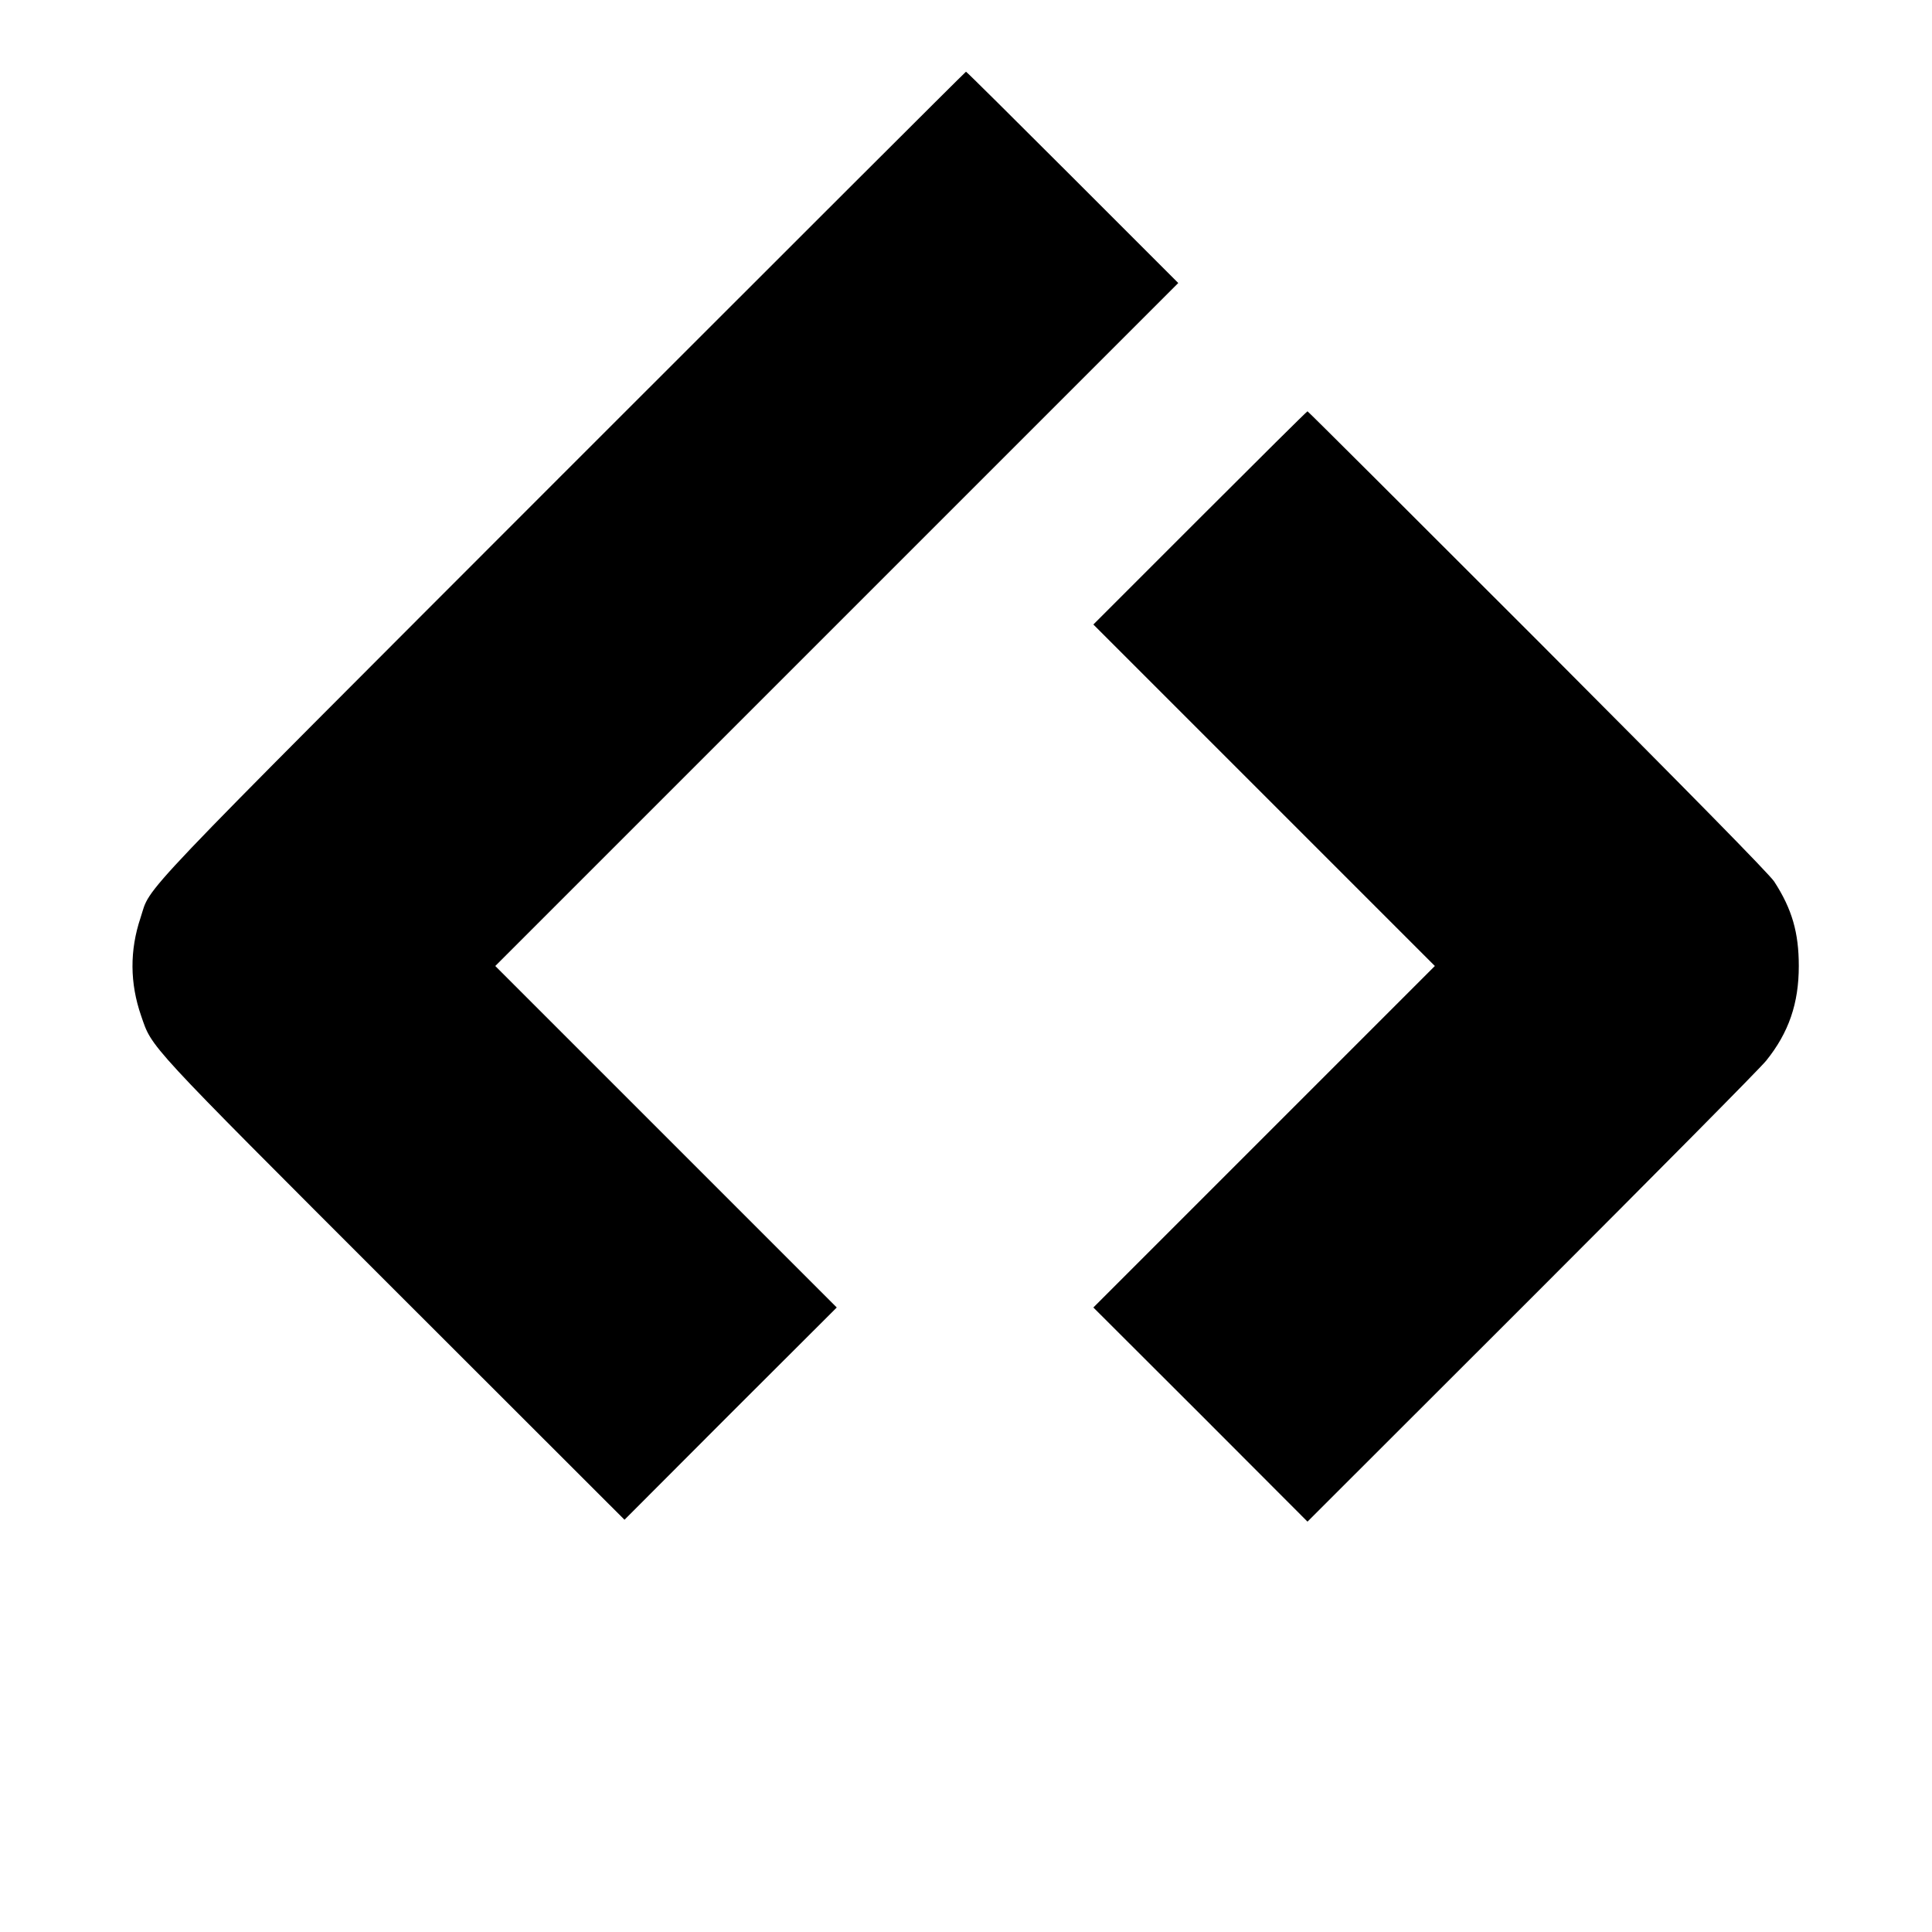 <?xml version="1.0" standalone="no"?>
<!DOCTYPE svg PUBLIC "-//W3C//DTD SVG 20010904//EN"
 "http://www.w3.org/TR/2001/REC-SVG-20010904/DTD/svg10.dtd">
<svg version="1.0" xmlns="http://www.w3.org/2000/svg"
 width="1024pt" height="1024pt" viewBox="0 0 1024 1024"
 preserveAspectRatio="xMidYMid meet">
<g transform="translate(0,1024) scale(0.1,-0.1)"
fill="#000000" stroke="none">
<path d="M2984 7728 c-2325 -2327 -2180 -2174 -2239 -2352 -58 -173 -57 -347
3 -520 60 -173 16 -126 1341 -1451 l1221 -1220 562 563 563 562 -905 905 -905
905 1810 1810 1810 1810 -560 560 c-308 308 -562 560 -565 560 -3 0 -964 -960
-2136 -2132z"/>
<path d="M6360 7495 l-565 -565 905 -905 905 -905 -905 -905 -905 -905 568
-567 567 -568 1186 1185 c652 652 1213 1218 1245 1258 120 149 173 304 173
502 0 177 -36 302 -130 447 -24 38 -458 479 -1253 1276 -669 669 -1218 1217
-1221 1217 -3 0 -259 -254 -570 -565z"/>
</g>
</svg>
